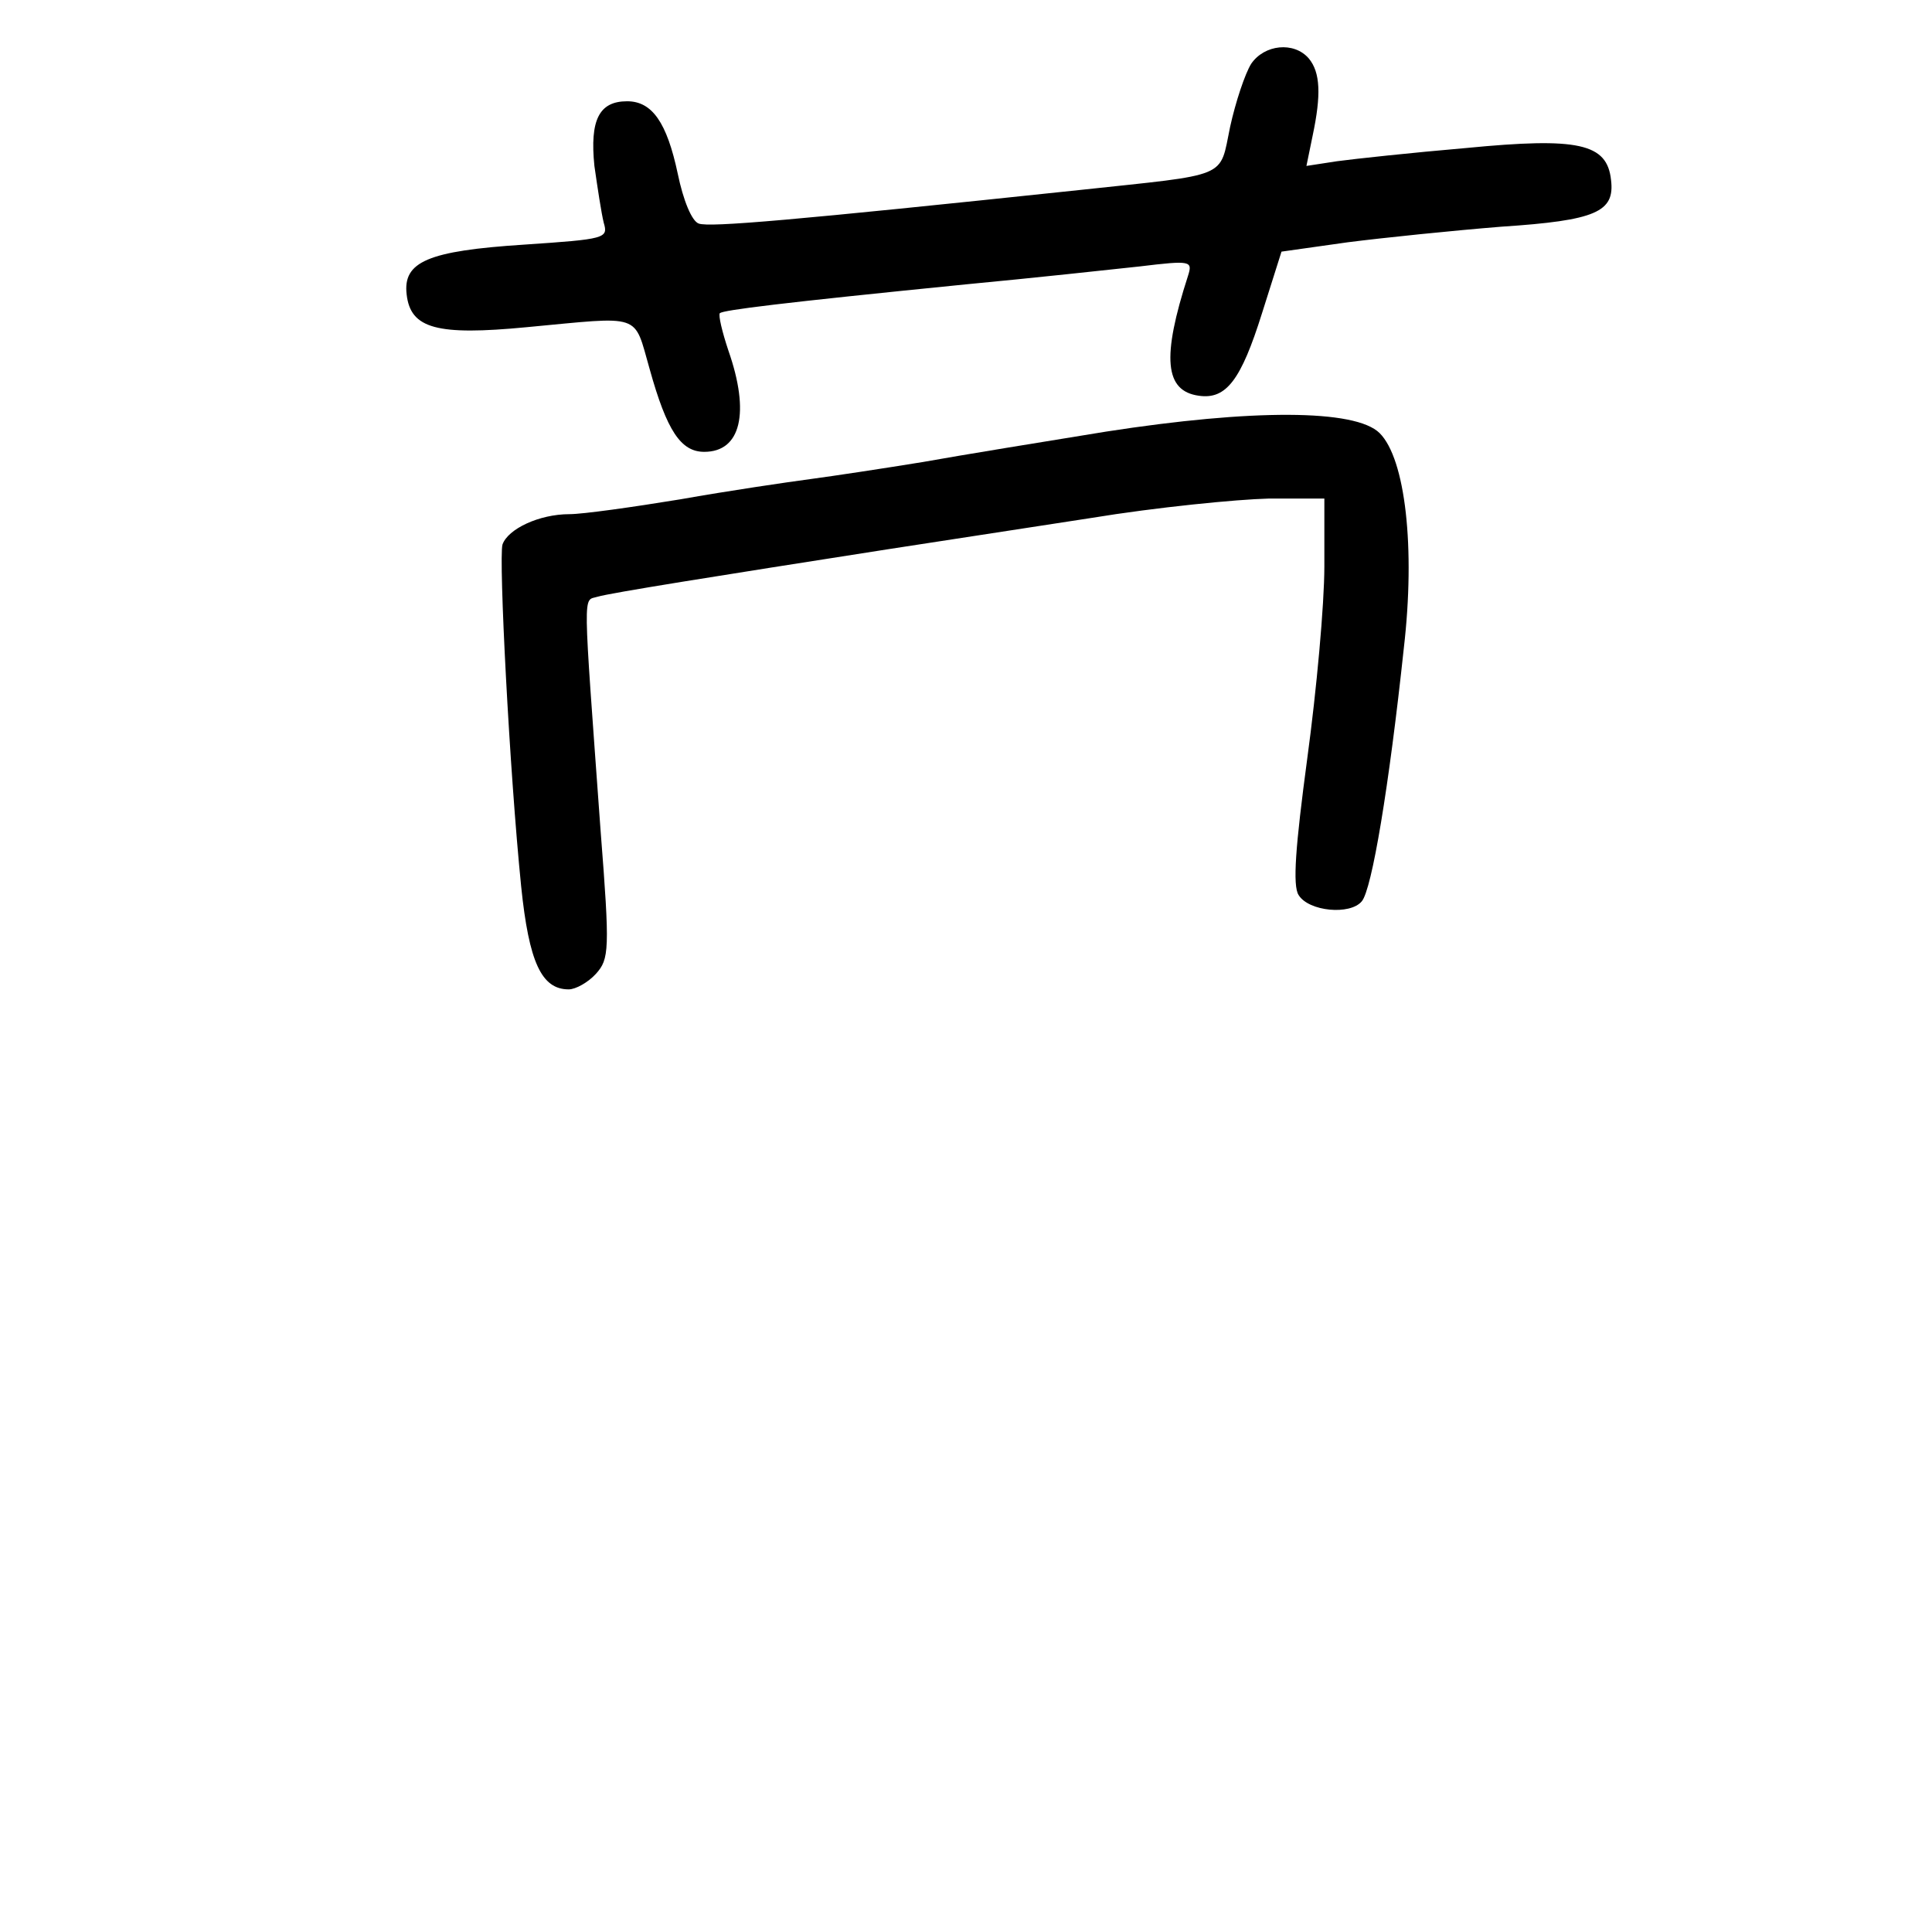 <?xml version="1.0" standalone="no"?>
<!DOCTYPE svg PUBLIC "-//W3C//DTD SVG 20010904//EN"
 "http://www.w3.org/TR/2001/REC-SVG-20010904/DTD/svg10.dtd">
<svg version="1.0" xmlns="http://www.w3.org/2000/svg"
 width="248pt" height="248pt" viewBox="0 0 248 248"
 preserveAspectRatio="xMidYMid meet">
<g transform="translate(0,248) scale(0.1,-0.1)"
fill="#000000" stroke="none">
<path d="M1606 2398 c-8 -13 -20 -49 -27 -81 -14 -67 1 -60 -194 -81 -369 -39
-474 -48 -488 -43 -9 3 -20 30 -27 64 -14 66 -33 93 -65 93 -36 0 -48 -24 -42
-83 4 -28 9 -61 12 -73 6 -20 2 -21 -102 -28 -124 -8 -156 -22 -151 -64 5 -44
39 -53 154 -42 150 14 137 19 158 -54 22 -79 40 -106 70 -106 47 0 59 50 31
130 -8 24 -13 45 -11 48 5 4 76 13 316 37 85 8 186 19 223 23 66 8 68 7 62
-12 -34 -105 -30 -148 14 -154 35 -5 54 20 81 106 l25 79 85 12 c47 6 135 15
197 20 122 8 146 19 141 60 -5 47 -42 55 -186 41 -70 -6 -144 -14 -166 -17
l-39 -6 8 39 c11 52 10 81 -5 99 -19 22 -57 18 -74 -7z"/>
<path d="M1420 1926 c-80 -13 -185 -30 -235 -39 -49 -8 -115 -18 -145 -22 -30
-4 -105 -15 -167 -26 -61 -10 -125 -19 -142 -19 -39 0 -79 -19 -86 -39 -5 -18
9 -291 24 -439 10 -97 26 -132 61 -132 9 0 25 9 35 20 17 19 18 30 6 183 -23
318 -23 295 -4 301 17 5 149 26 373 61 58 9 175 27 260 40 85 14 188 24 228
25 l72 0 0 -87 c0 -49 -10 -159 -22 -247 -15 -112 -19 -163 -11 -175 13 -21
66 -26 81 -8 13 15 35 147 54 325 15 129 2 243 -31 276 -31 31 -164 31 -351 2z"/>
</g>
</svg>
